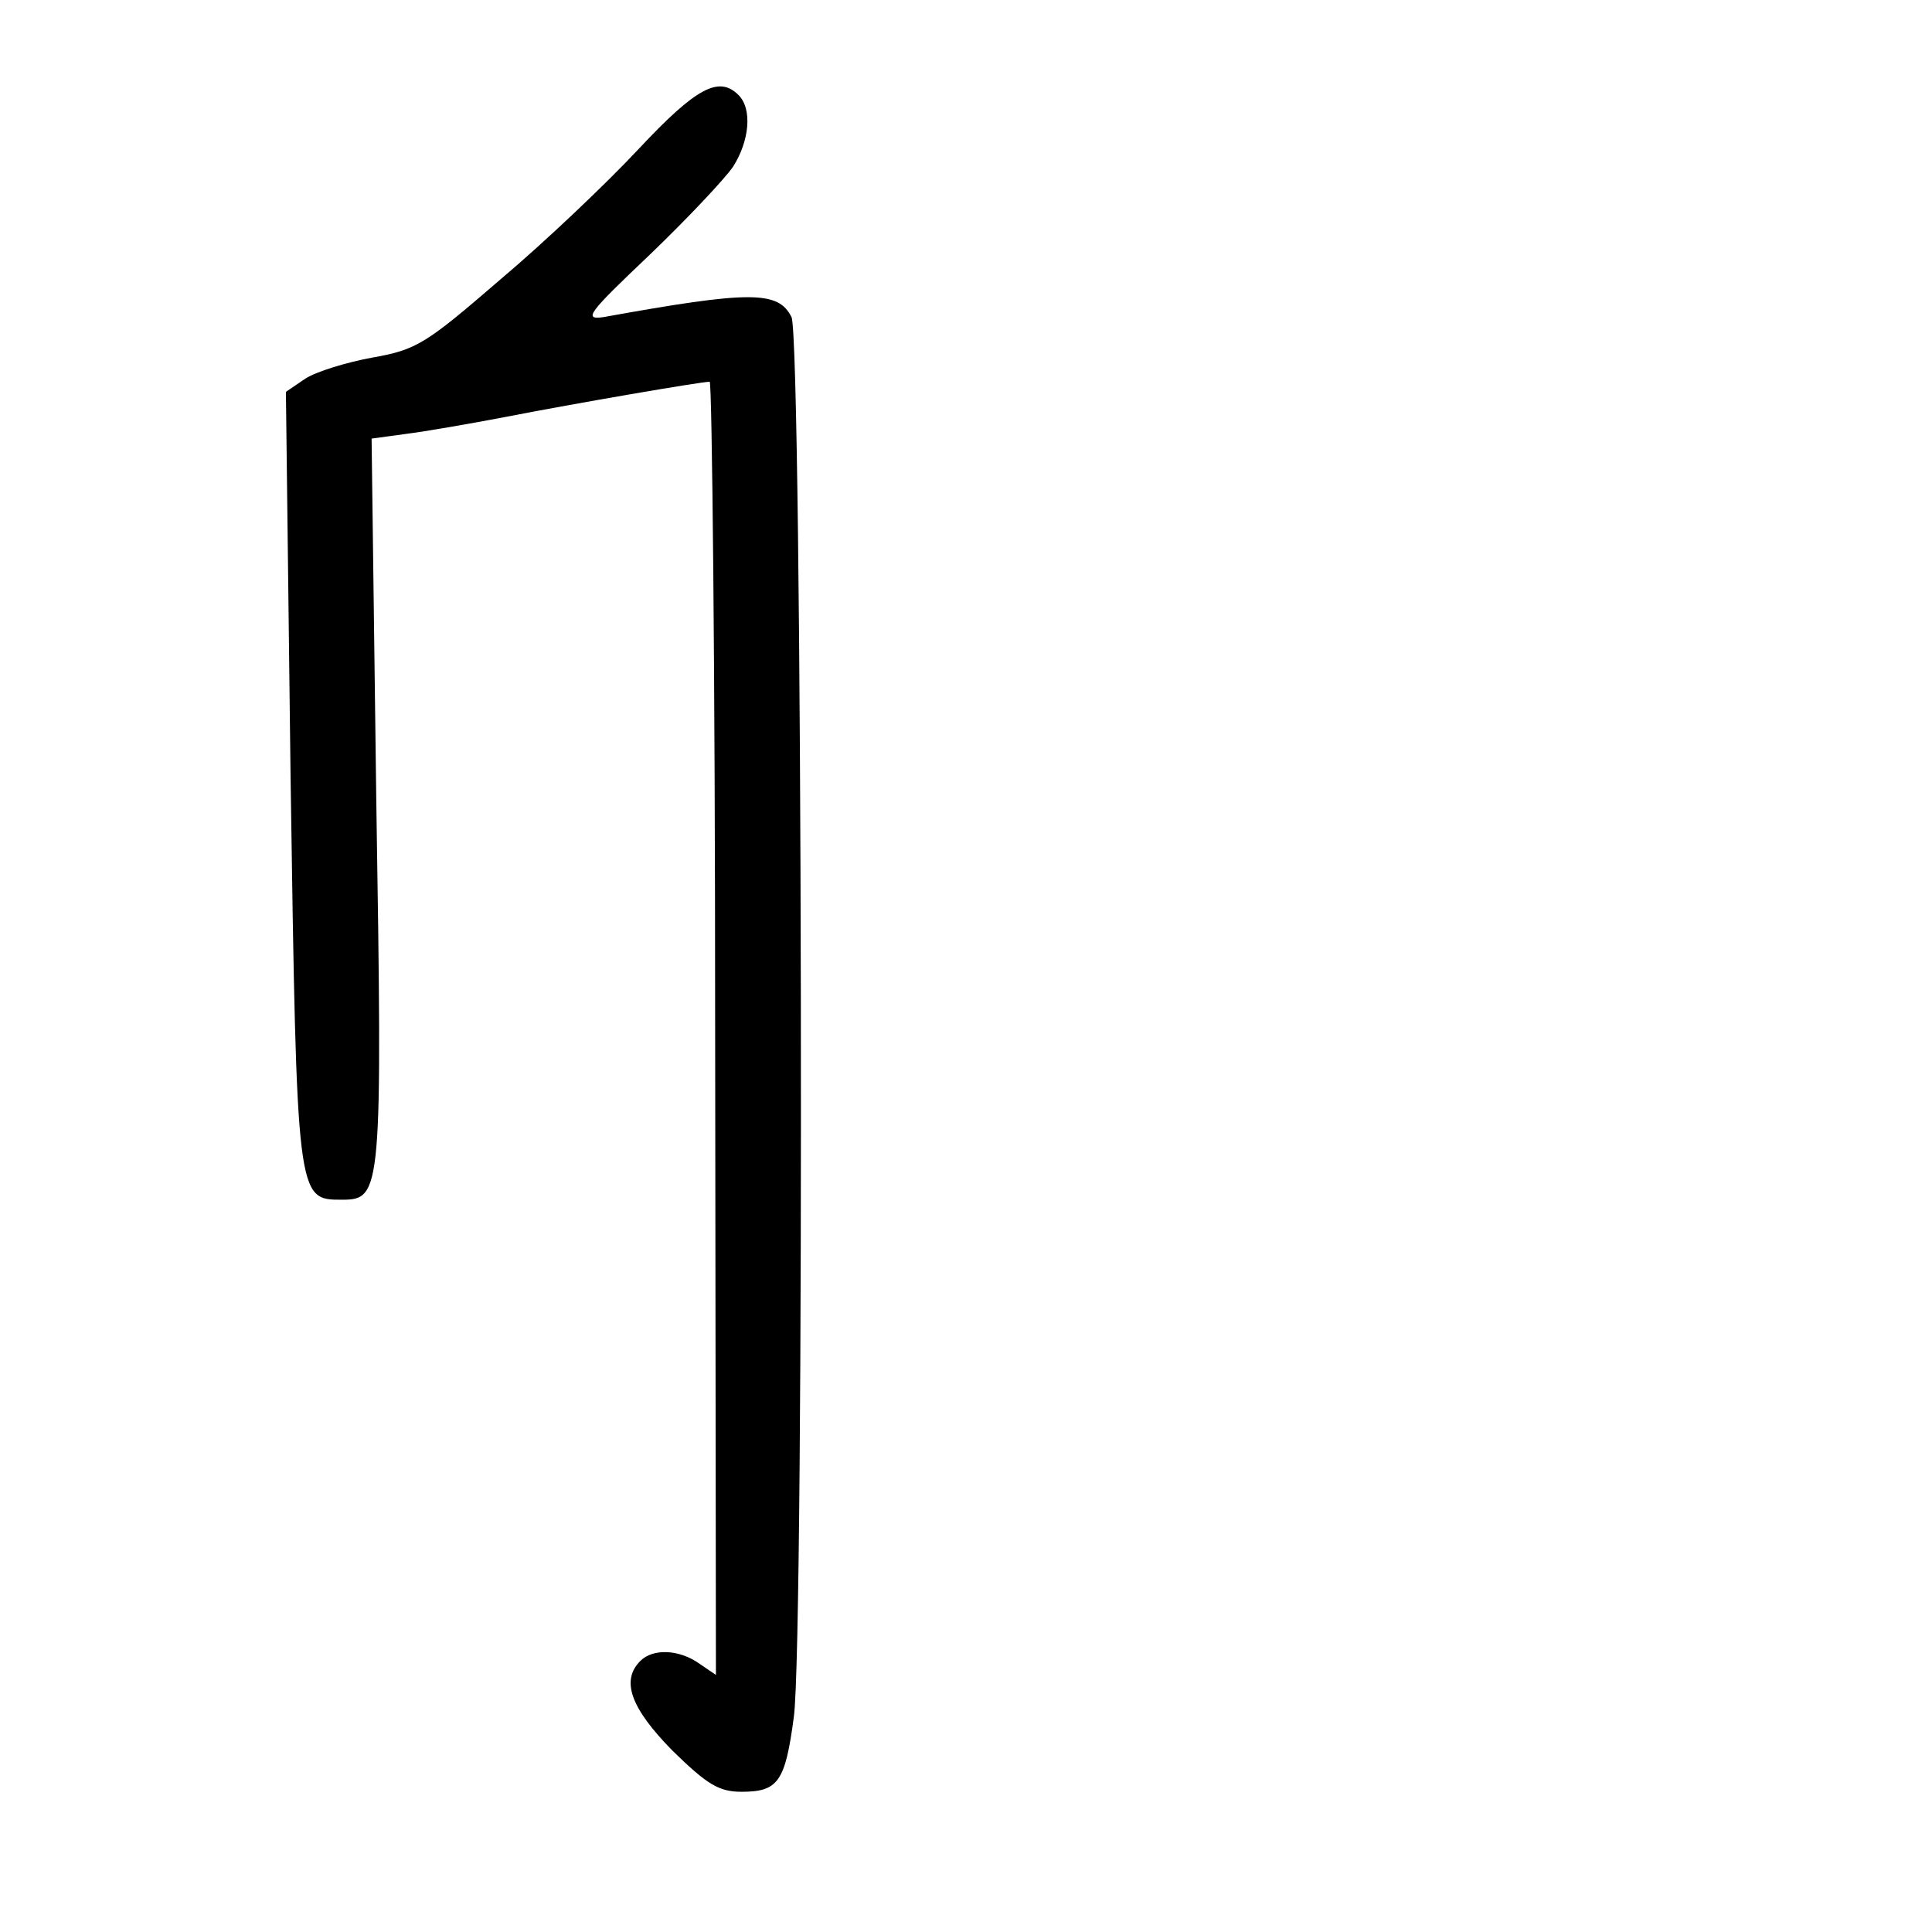 <?xml version="1.0" standalone="no"?>
<!DOCTYPE svg PUBLIC "-//W3C//DTD SVG 20010904//EN"
 "http://www.w3.org/TR/2001/REC-SVG-20010904/DTD/svg10.dtd">
<svg version="1.0" xmlns="http://www.w3.org/2000/svg"
 width="248pt" height="248pt" viewBox="0 0 248 248"
 preserveAspectRatio="xMidYMid meet">
<g transform="translate(0,248) scale(0.1,-0.1)"
fill="#000000" stroke="none">
<path d="M820 2289 c-41 -44 -121 -120 -178 -168 -95 -82 -107 -90 -164 -100
-33 -6 -72 -18 -86 -27 l-25 -17 6 -495 c8 -544 8 -542 66 -542 51 0 52 9 44
514 l-6 463 44 6 c24 3 82 13 129 22 87 17 250 45 261 45 3 0 7 -374 7 -830
l1 -830 -22 15 c-26 18 -59 19 -75 3 -25 -25 -13 -60 41 -115 45 -44 60 -53
89 -53 47 0 56 13 67 96 14 101 11 1768 -3 1797 -17 34 -53 34 -241 0 -27 -4
-20 5 58 79 49 47 97 98 108 114 21 33 25 74 7 92 -25 25 -54 10 -128 -69z"/>
</g>
</svg>
